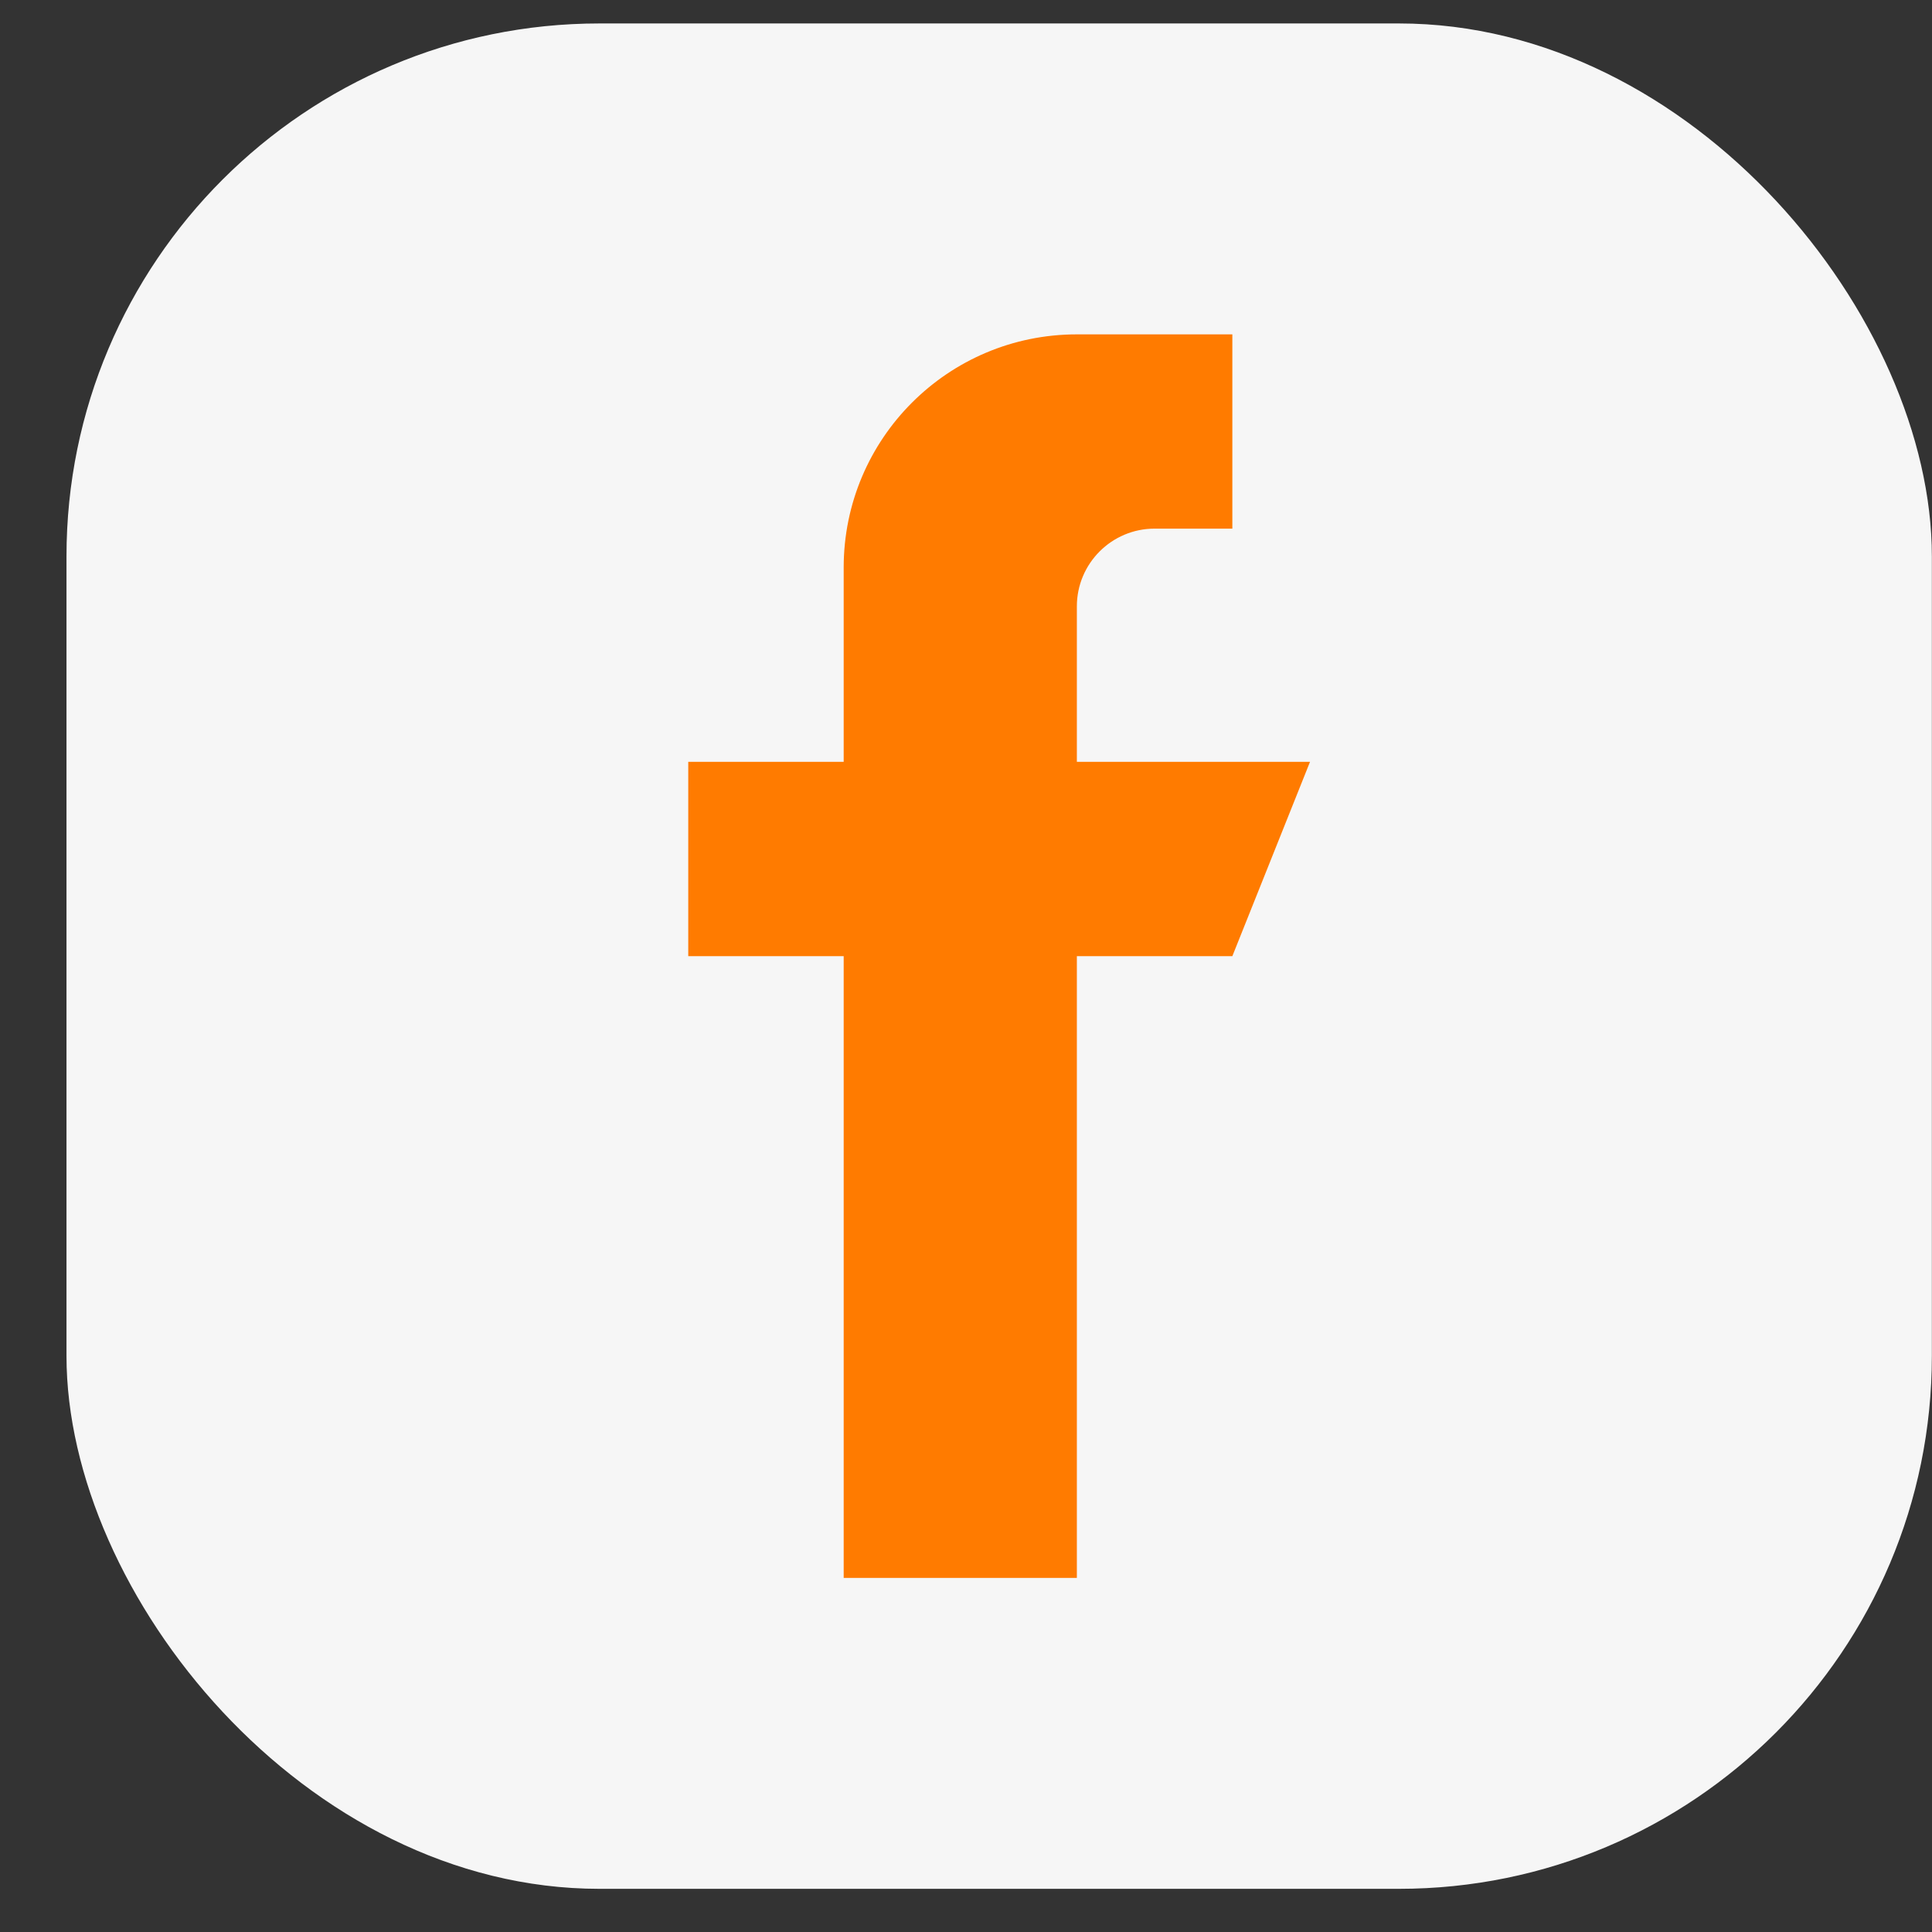 <svg width="29" height="29" viewBox="0 0 29 29" fill="none" xmlns="http://www.w3.org/2000/svg">
<rect x="0" y="0" width="29" height="29" fill="#333333" stroke="none"/>
<rect x="0.998" y="0.352" width="28" height="28" rx="8" fill="#F6F6F6"/>
<g clip-path="url(#clip0)">
<path d="M16.164 11.435V9.102C16.164 8.458 16.687 7.935 17.331 7.935H18.498V5.019H16.164C14.231 5.019 12.664 6.585 12.664 8.519V11.435H10.331V14.352H12.664V23.685H16.164V14.352H18.498L19.664 11.435H16.164Z" fill="#FF7B00"/>
</g>
<defs>
<clipPath id="clip0">
<rect width="18.667" height="18.667" fill="white" transform="translate(5.665 5.019)"/>
</clipPath>
</defs>
</svg>
